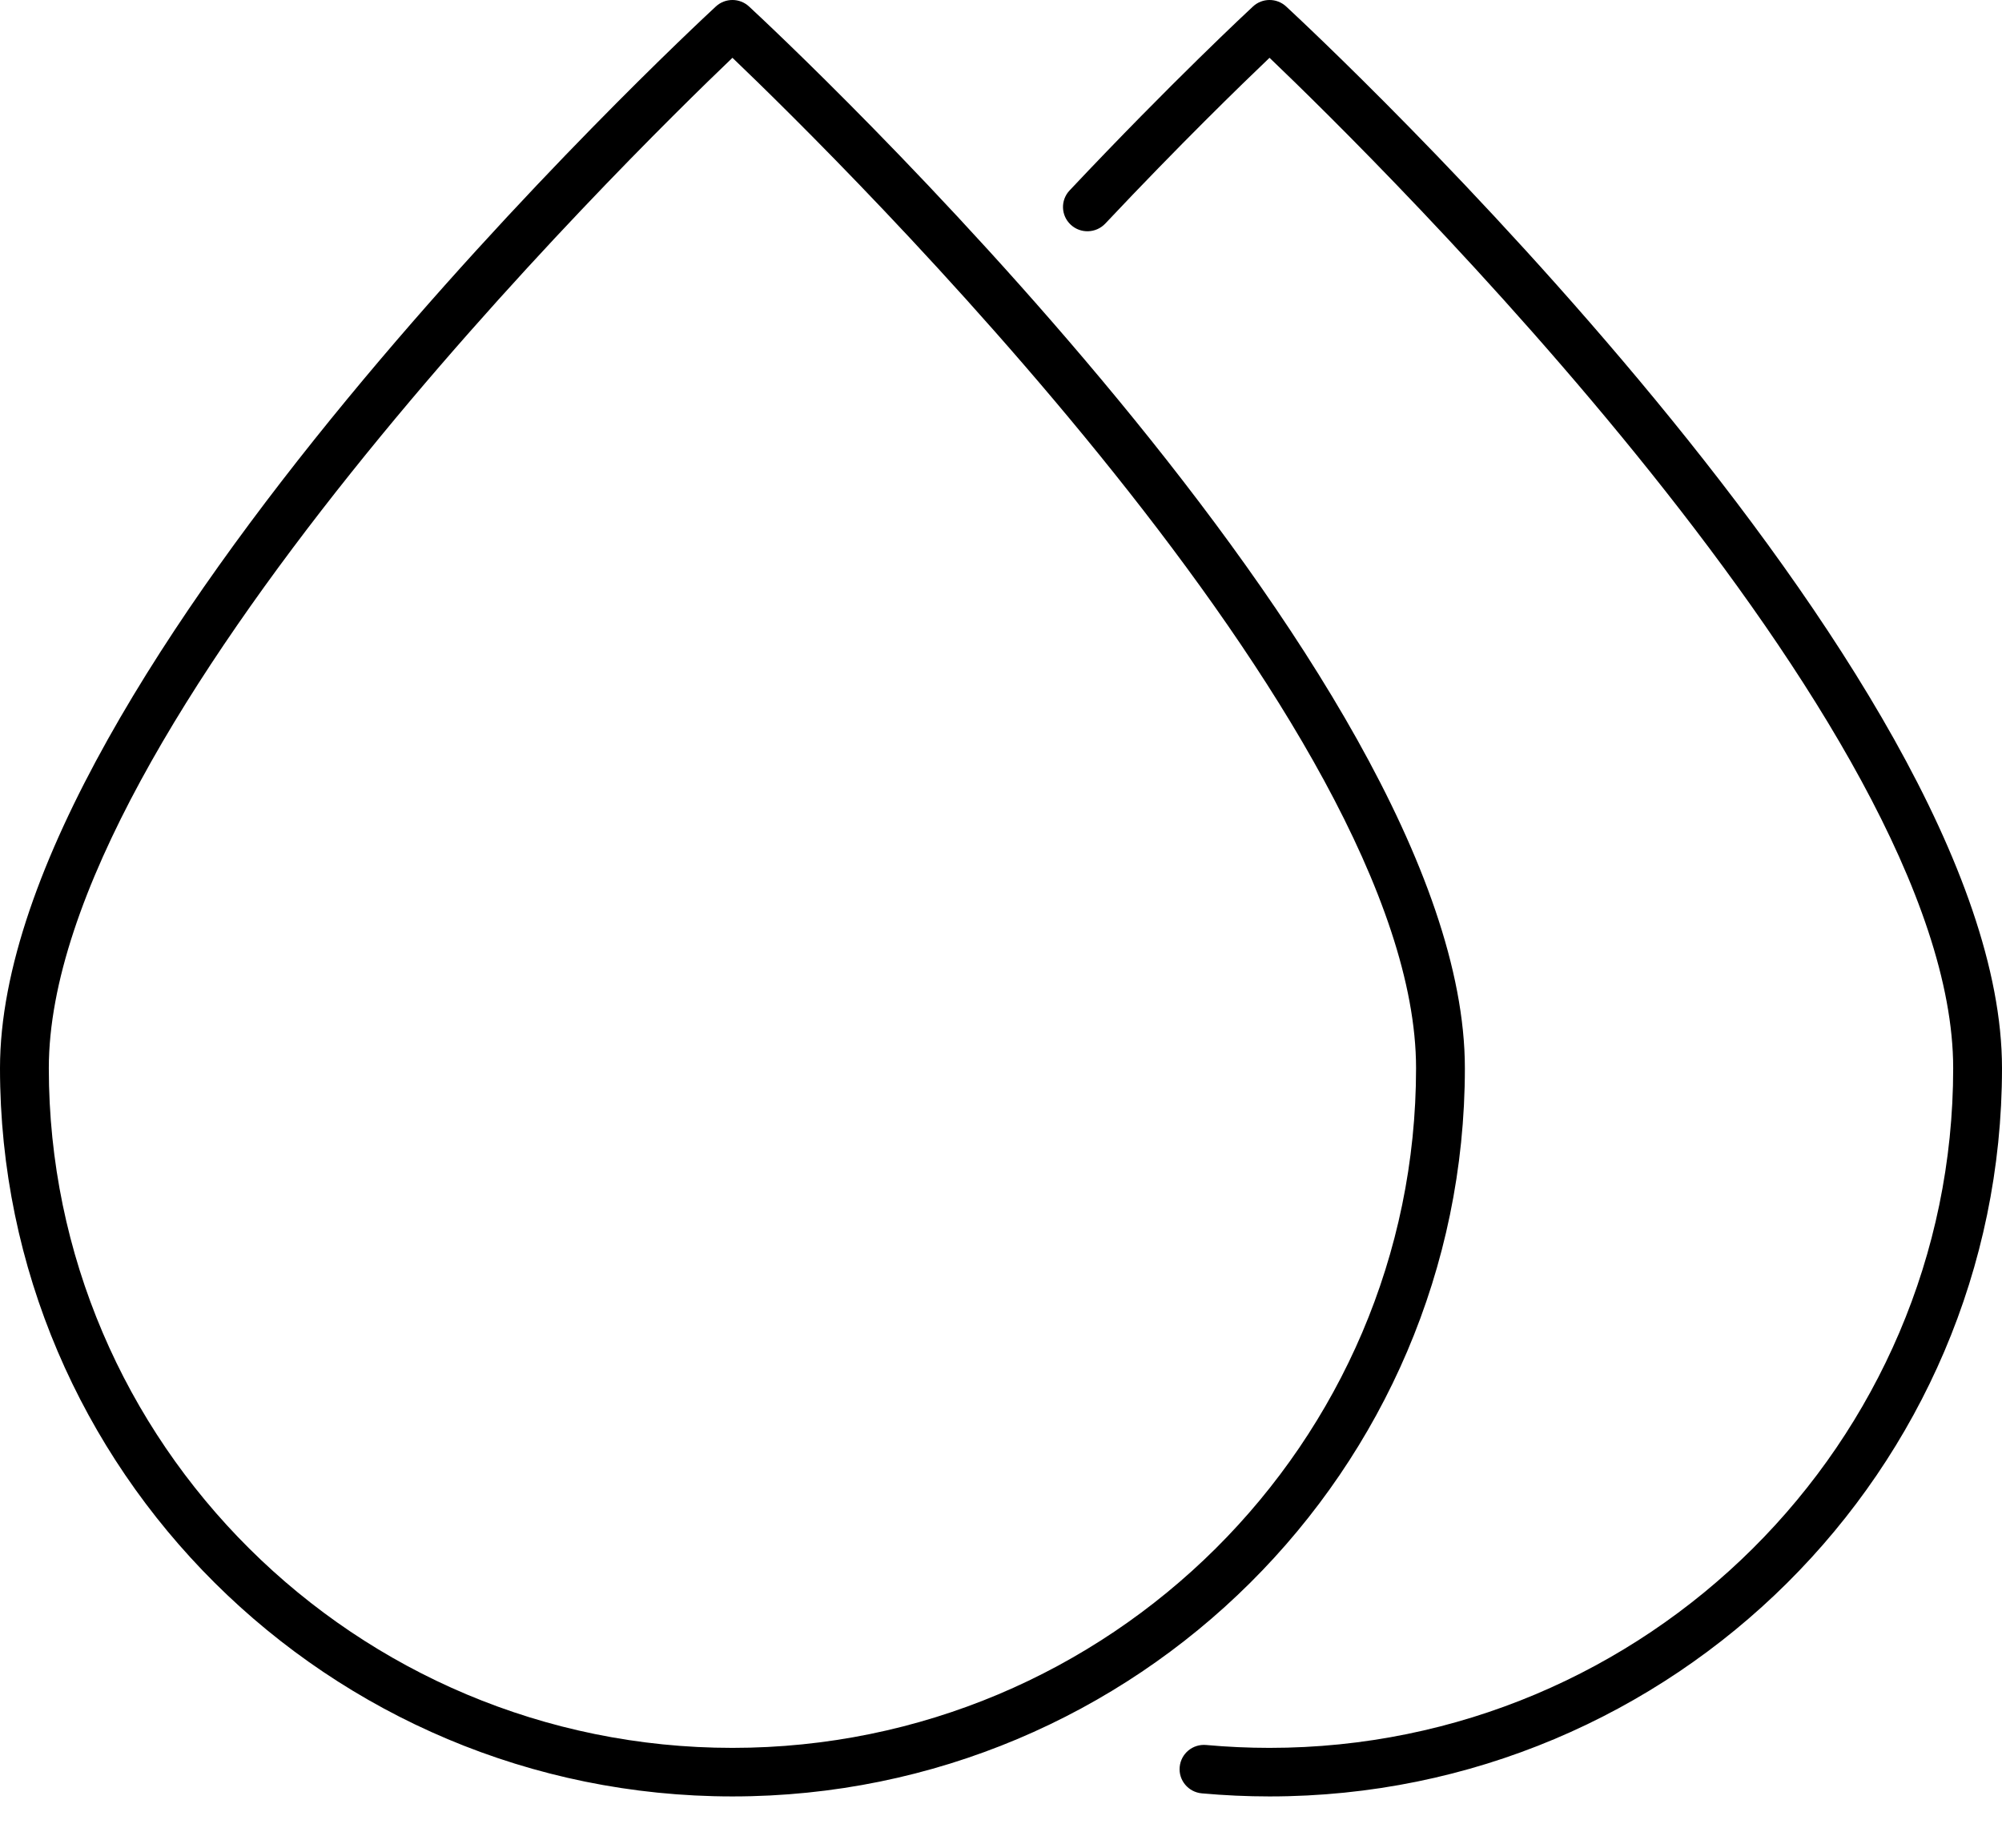 <svg width="78" height="72" viewBox="0 0 78 72" xmlns="http://www.w3.org/2000/svg">
  <path fill-rule="evenodd" clip-rule="evenodd" d="M1.902 41.622C1.902 28.329 24.397 6.21 28.537 2.252C32.676 6.21 55.171 28.329 55.171 41.622C55.171 56.227 43.222 68.108 28.537 68.108C13.851 68.108 1.902 56.227 1.902 41.622ZM0 41.622C0 57.27 12.802 70 28.537 70C44.272 70 57.073 57.27 57.073 41.622C57.073 26.236 30.323 1.308 29.184 0.254C28.819 -0.085 28.254 -0.085 27.889 0.254C26.75 1.308 0 26.236 0 41.622ZM46.822 69.88C47.698 69.959 48.587 70 49.463 70C65.198 70 78 57.27 78 41.622C78 26.236 51.25 1.308 50.111 0.254C49.746 -0.085 49.181 -0.085 48.816 0.254L48.813 0.257C48.706 0.356 45.656 3.19 41.673 7.42C41.313 7.801 41.333 8.4 41.717 8.756C42.099 9.113 42.701 9.093 43.062 8.713C45.965 5.63 48.363 3.3 49.462 2.252C53.6 6.207 76.098 28.329 76.098 41.622C76.098 56.226 64.149 68.108 49.463 68.108C48.644 68.108 47.814 68.07 46.996 67.996C46.469 67.948 46.01 68.331 45.962 68.852C45.913 69.372 46.299 69.832 46.822 69.88Z" />
</svg>
